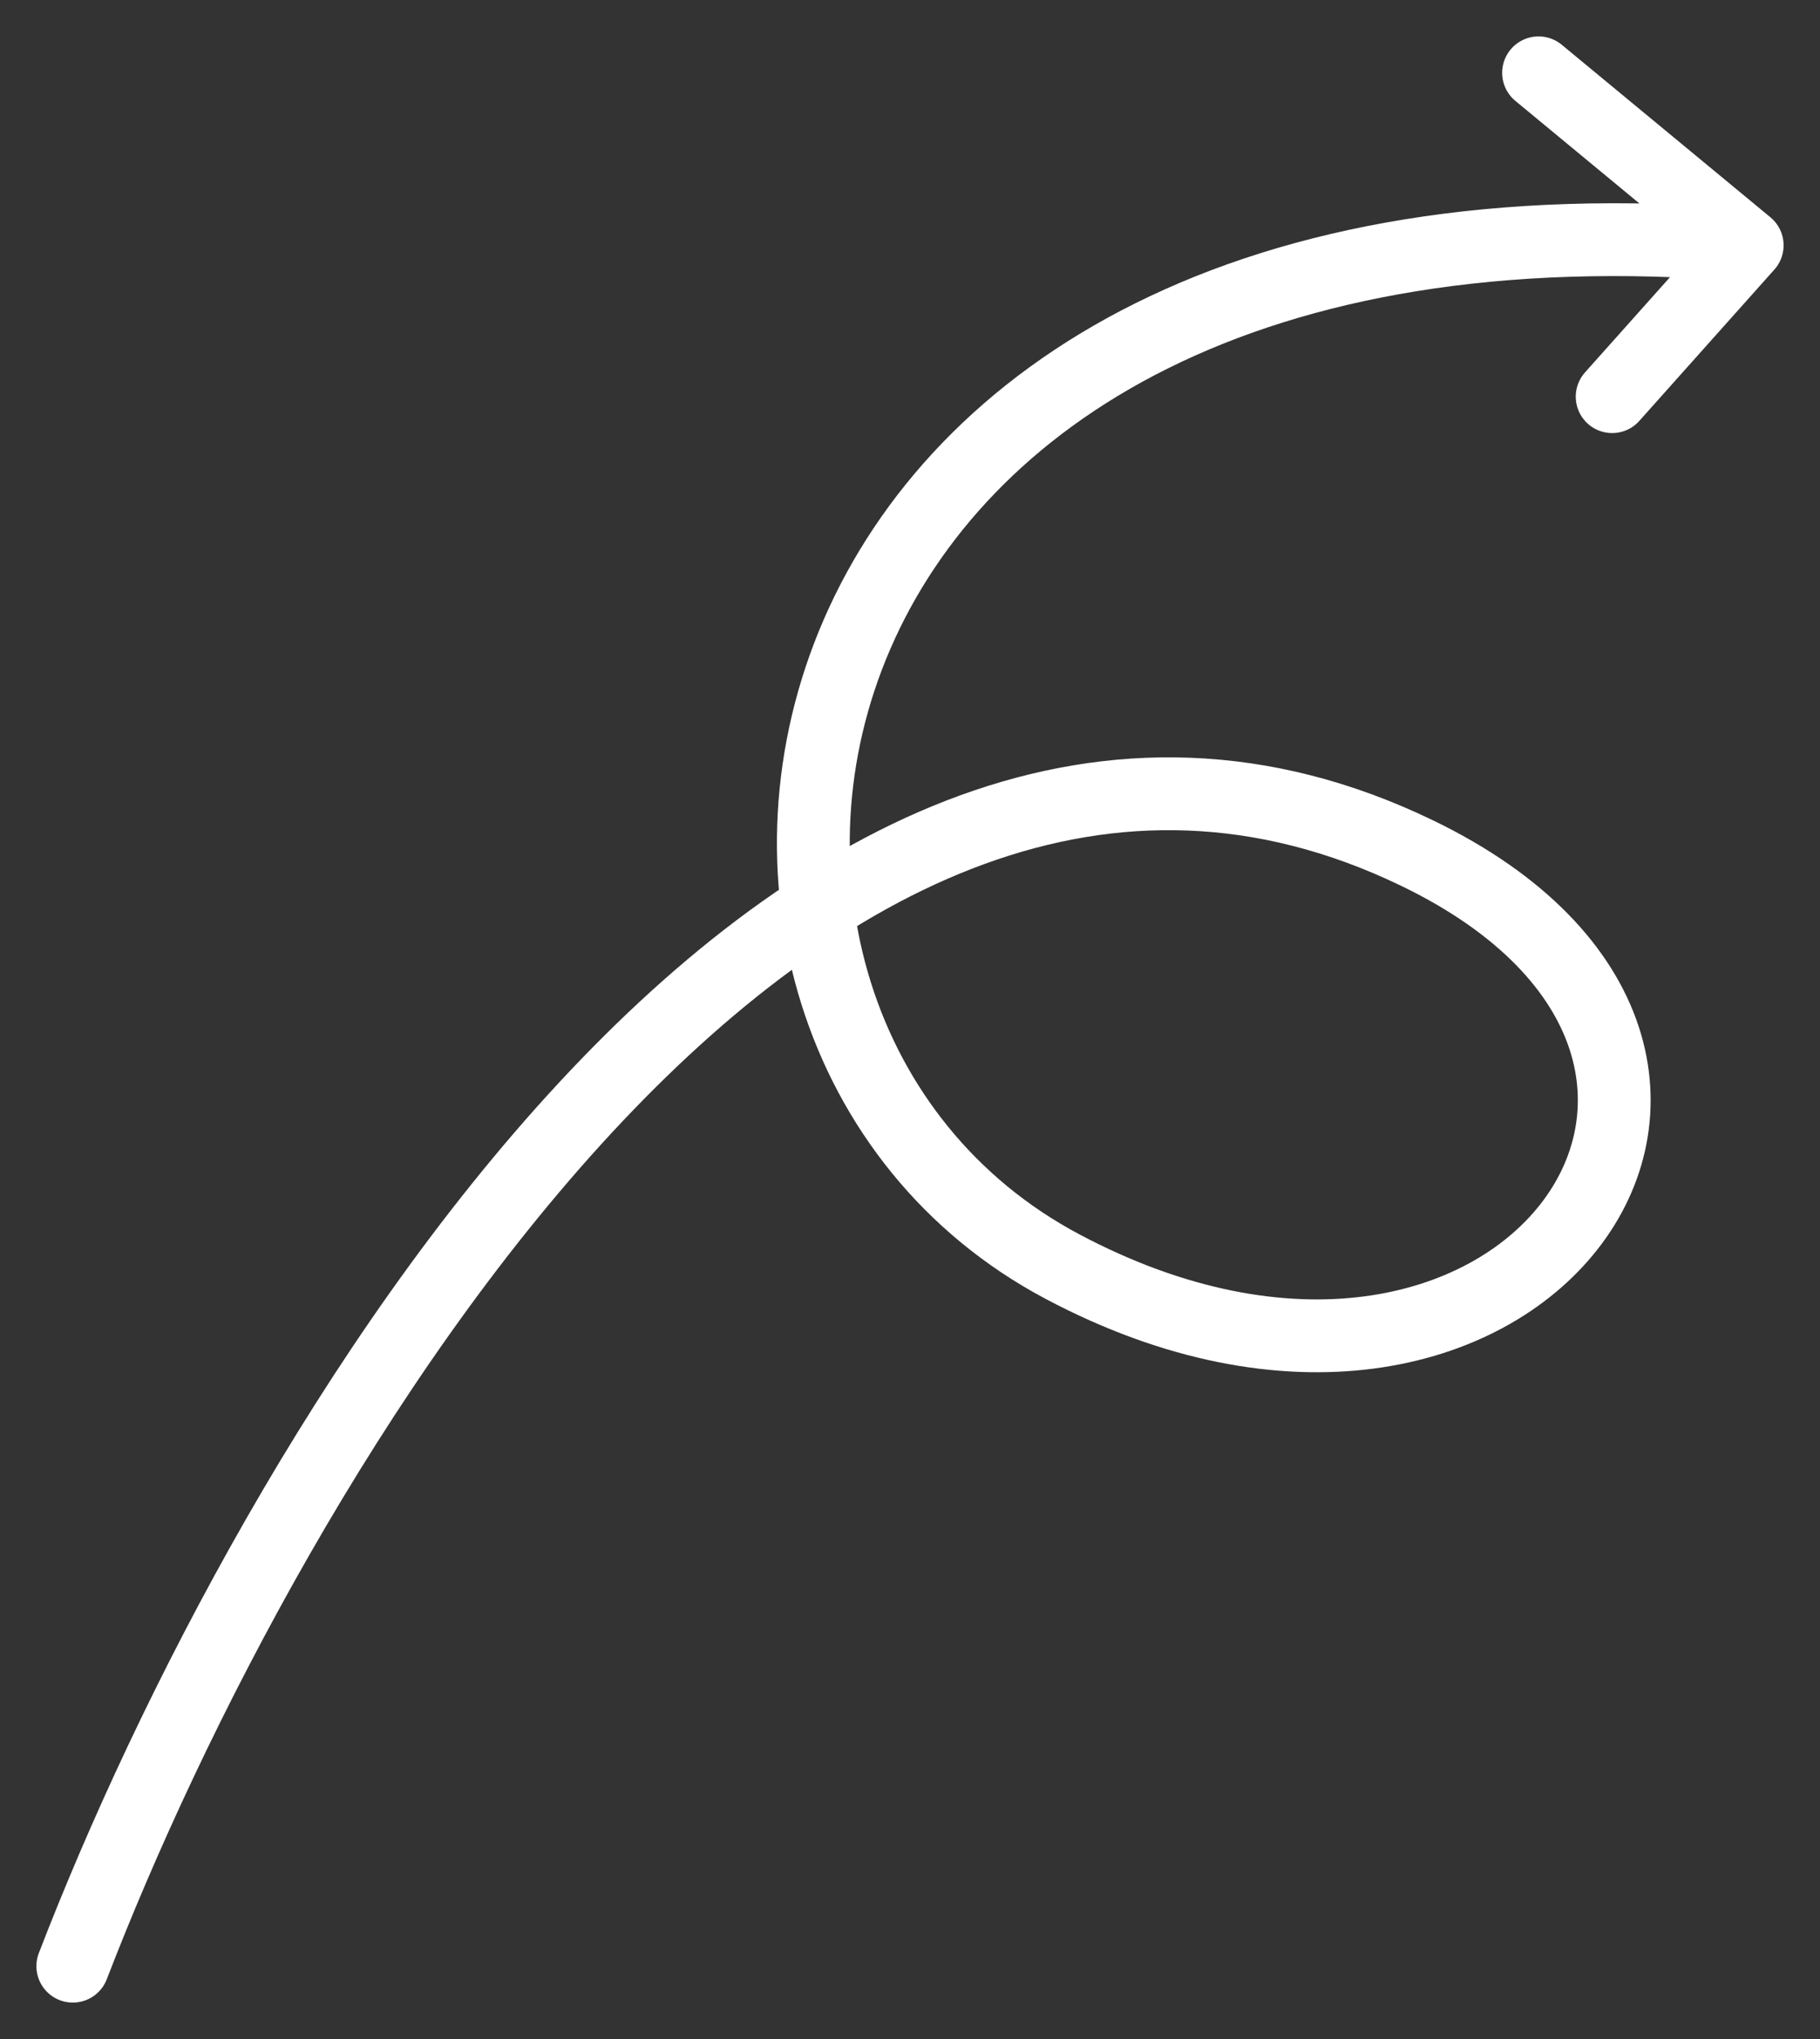 <svg width="25" height="28" viewBox="0 0 25 28" fill="none" xmlns="http://www.w3.org/2000/svg">
<rect x="0" y="0" width="25" height="28" fill="#333333" stroke="none"/>
<path d="M1 27C3.675 20.057 10.946 7.602 19.464 11.714C25.28 14.521 20.834 20.707 14.592 17.392C8.35 14.076 10.183 2.222 24 3.369M24 3.369L22.145 5.447M24 3.369L21.134 1" stroke="white" stroke-linecap="round"/>
</svg>
